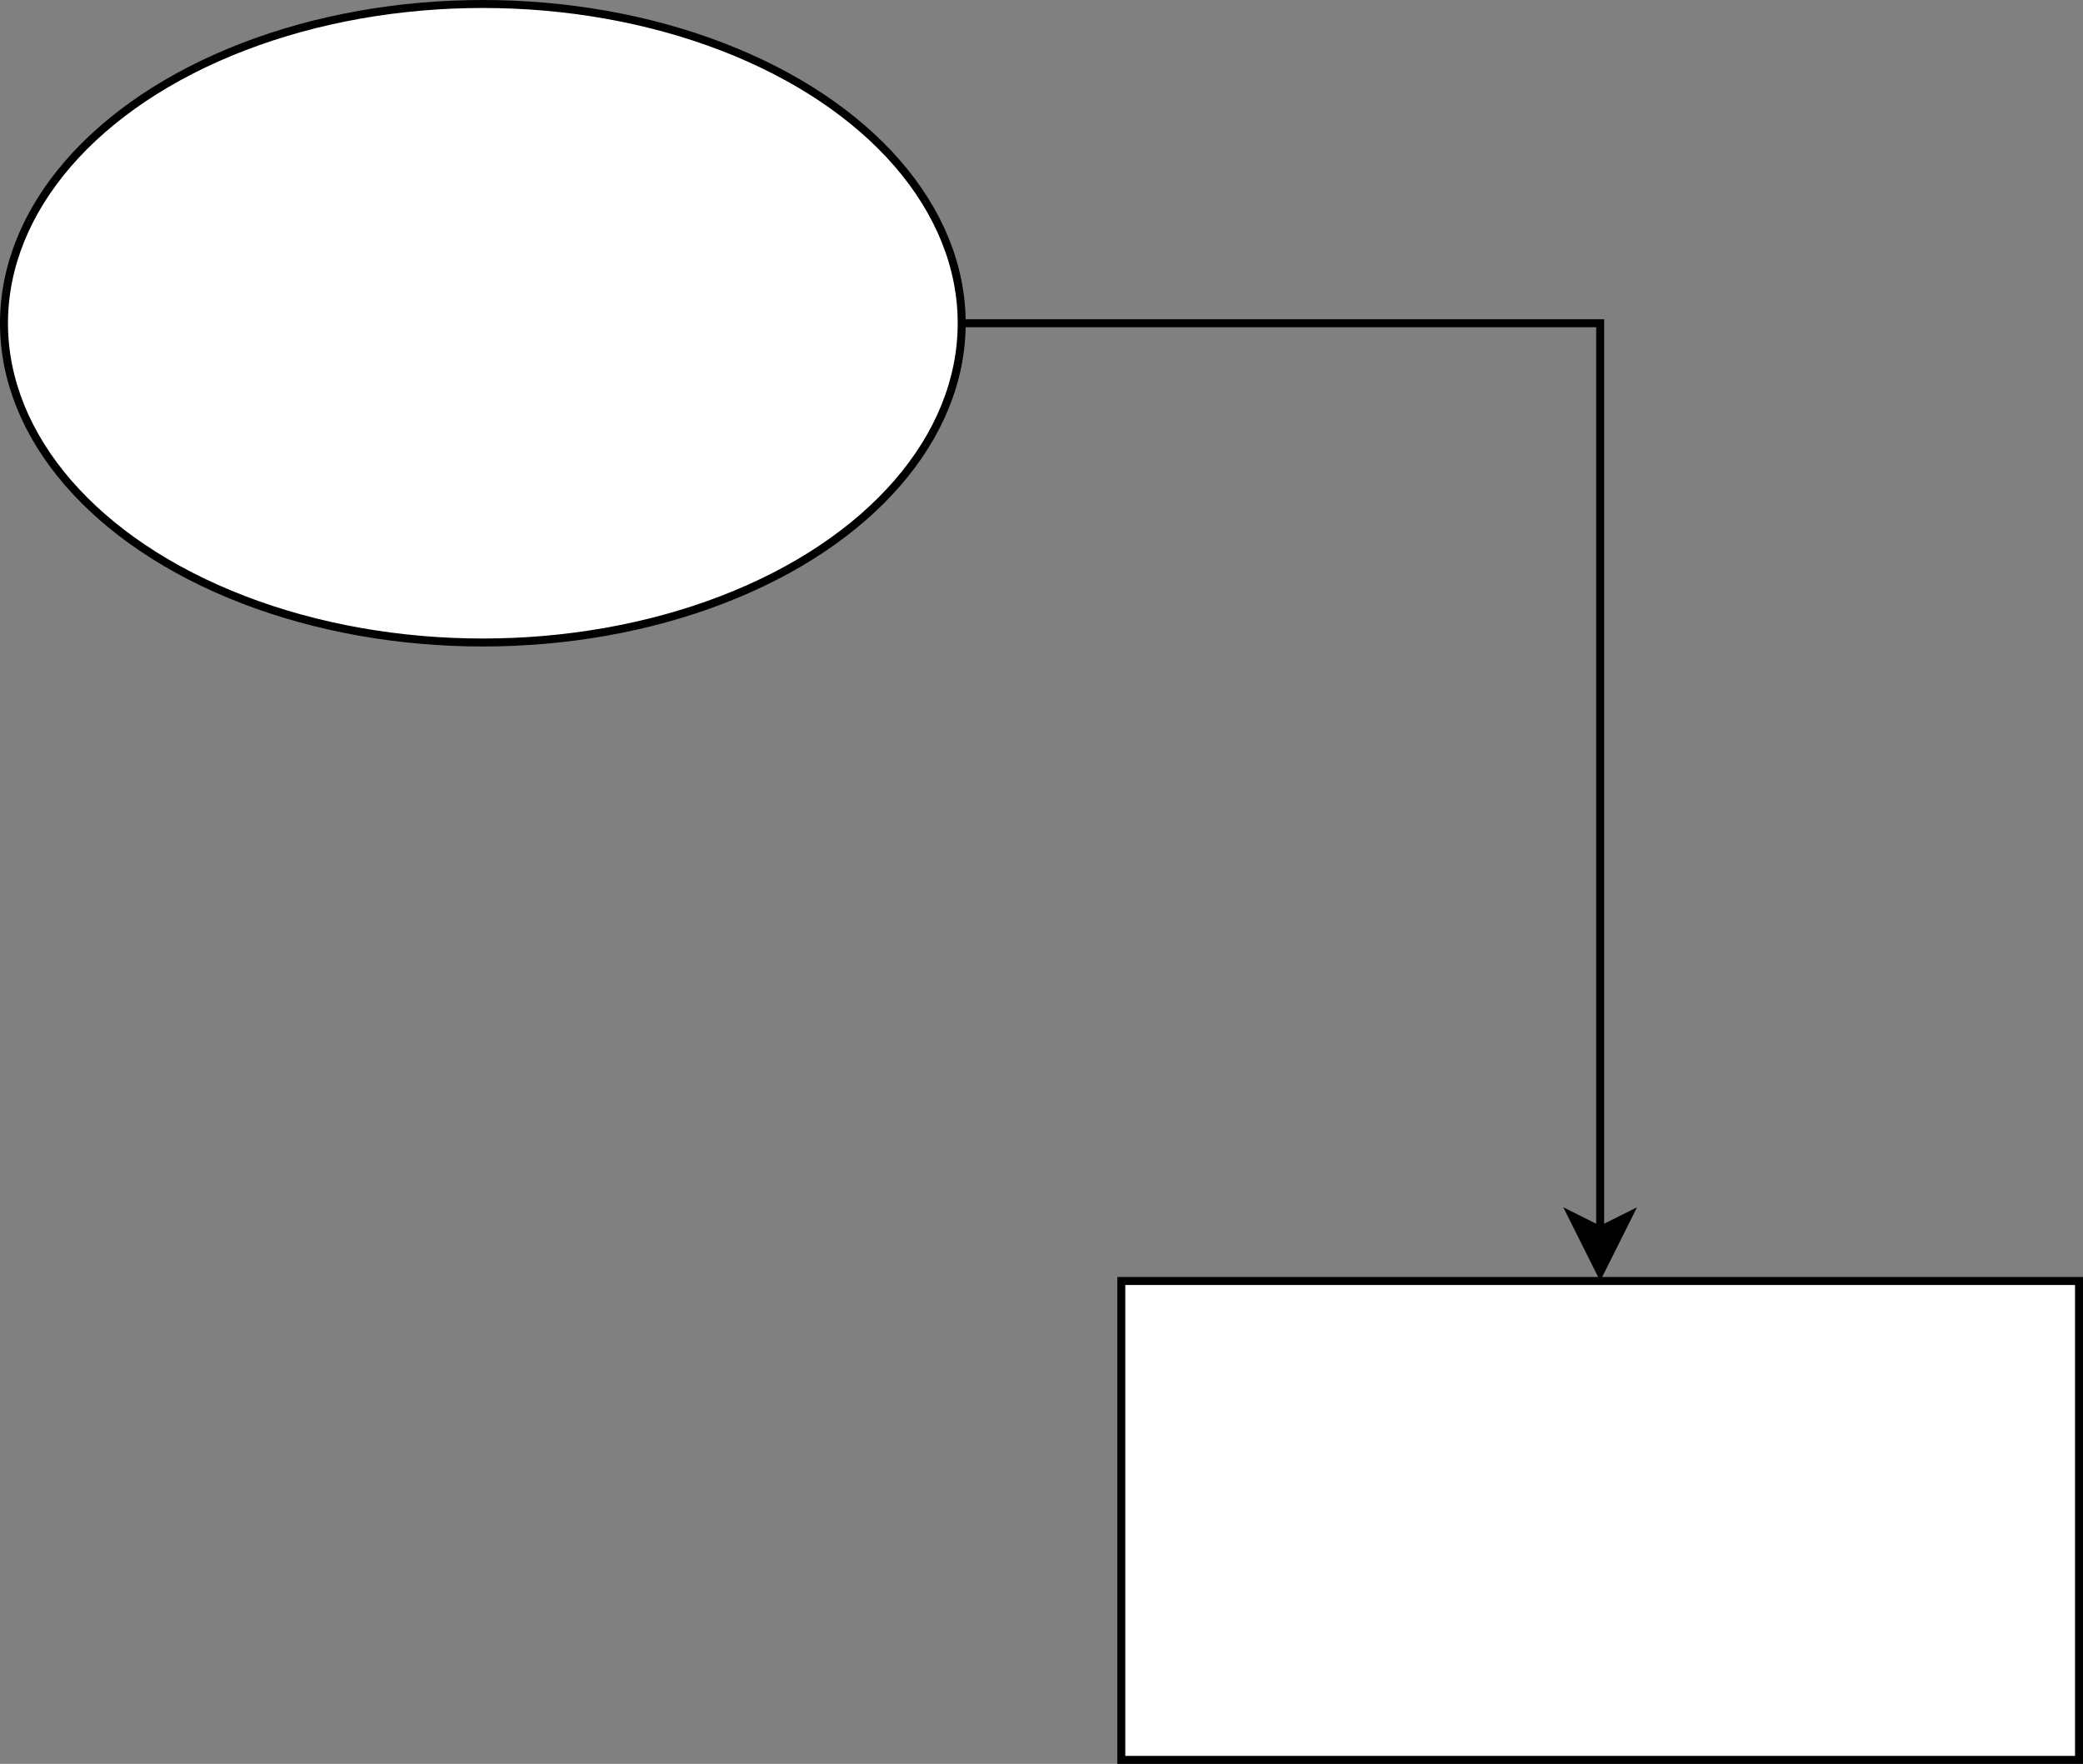 <?xml version="1.0" encoding="UTF-8"?>
<!DOCTYPE svg PUBLIC "-//W3C//DTD SVG 1.1//EN" "http://www.w3.org/Graphics/SVG/1.1/DTD/svg11.dtd">
<svg xmlns="http://www.w3.org/2000/svg" xmlns:xlink="http://www.w3.org/1999/xlink" version="1.1" width="261px" height="221px" viewBox="-0.5 -0.5 261 221" content="&lt;mxfile host=&quot;app.diagrams.net&quot; modified=&quot;2020-11-24T02:08:37.740Z&quot; agent=&quot;5.0 (Macintosh; Intel Mac OS X 10_15_7) AppleWebKit/537.36 (KHTML, like Gecko) Chrome/87.0.428.67 Safari/537.36&quot; etag=&quot;wxgIkzuz-Be7kW24HhiZ&quot; version=&quot;13.10.1&quot; type=&quot;github&quot;&gt;&lt;diagram id=&quot;3QytFIridKdRO6IDciTP&quot; name=&quot;第 1 页&quot;&gt;tZRRT4MwEIB/DY8mQCfDV+ecRhcTpzHxrYETagpHyjGGv94yjjGyOLeHPdF+vdLe12sdMcs2CyOLdIkxaMd3440j7hzf98KJbz8taToSXN90IDEq5qABrNQPMHSZViqGchRIiJpUMYYR5jlENGLSGKzHYV+ox6sWMoEDsIqkPqQfKqa0o6E/HfgDqCTtV/YCzi+TfTBnUqYyxnoPibkjZgaRula2mYFu5fVeunn3f4zuNmYgp1MmfIbvb0/B42sjIjGtXpJyWasr0f1lLXXFCfNmqekNQGyFcBcNpZhgLvV8oLcGqzyGdhnX9oaYZ8TCQs/CbyBq+HRlRWhRSpnm0cNUOLsSKxPBkf33JSFNAnQkjtNqc9lbgEUtADMg09gAA1qSWo8PX3INJbu4QbNtsOkzrHsnWNfalnhrt04VwaqQWw+1vWUnuluDIdgczZZHhcslynfUm3K/Hire68s43av20L2QIP9/QZfXMpmMtQhxopbgfC22O7wE27G991TMfwE=&lt;/diagram&gt;&lt;/mxfile&gt;" resource="https://app.diagrams.net/#Hyy598162719%2Fdraw.io%2Fmain%2Ftestsvc.svg"><rect x="-0.5" y="-0.5" width="261" height="221" fill="#808080" stroke="none"/><defs/><g><path d="M 120 40 L 200 40 L 200 153.63" fill="none" stroke="#000000" stroke-miterlimit="10" pointer-events="stroke"/><path d="M 200 158.88 L 196.5 151.88 L 200 153.63 L 203.5 151.88 Z" fill="#000000" stroke="#000000" stroke-miterlimit="10" pointer-events="all"/><ellipse cx="60" cy="40" rx="60" ry="40" fill="#ffffff" stroke="#000000" pointer-events="all"/><rect x="140" y="160" width="120" height="60" fill="#ffffff" stroke="#000000" pointer-events="all"/></g></svg>